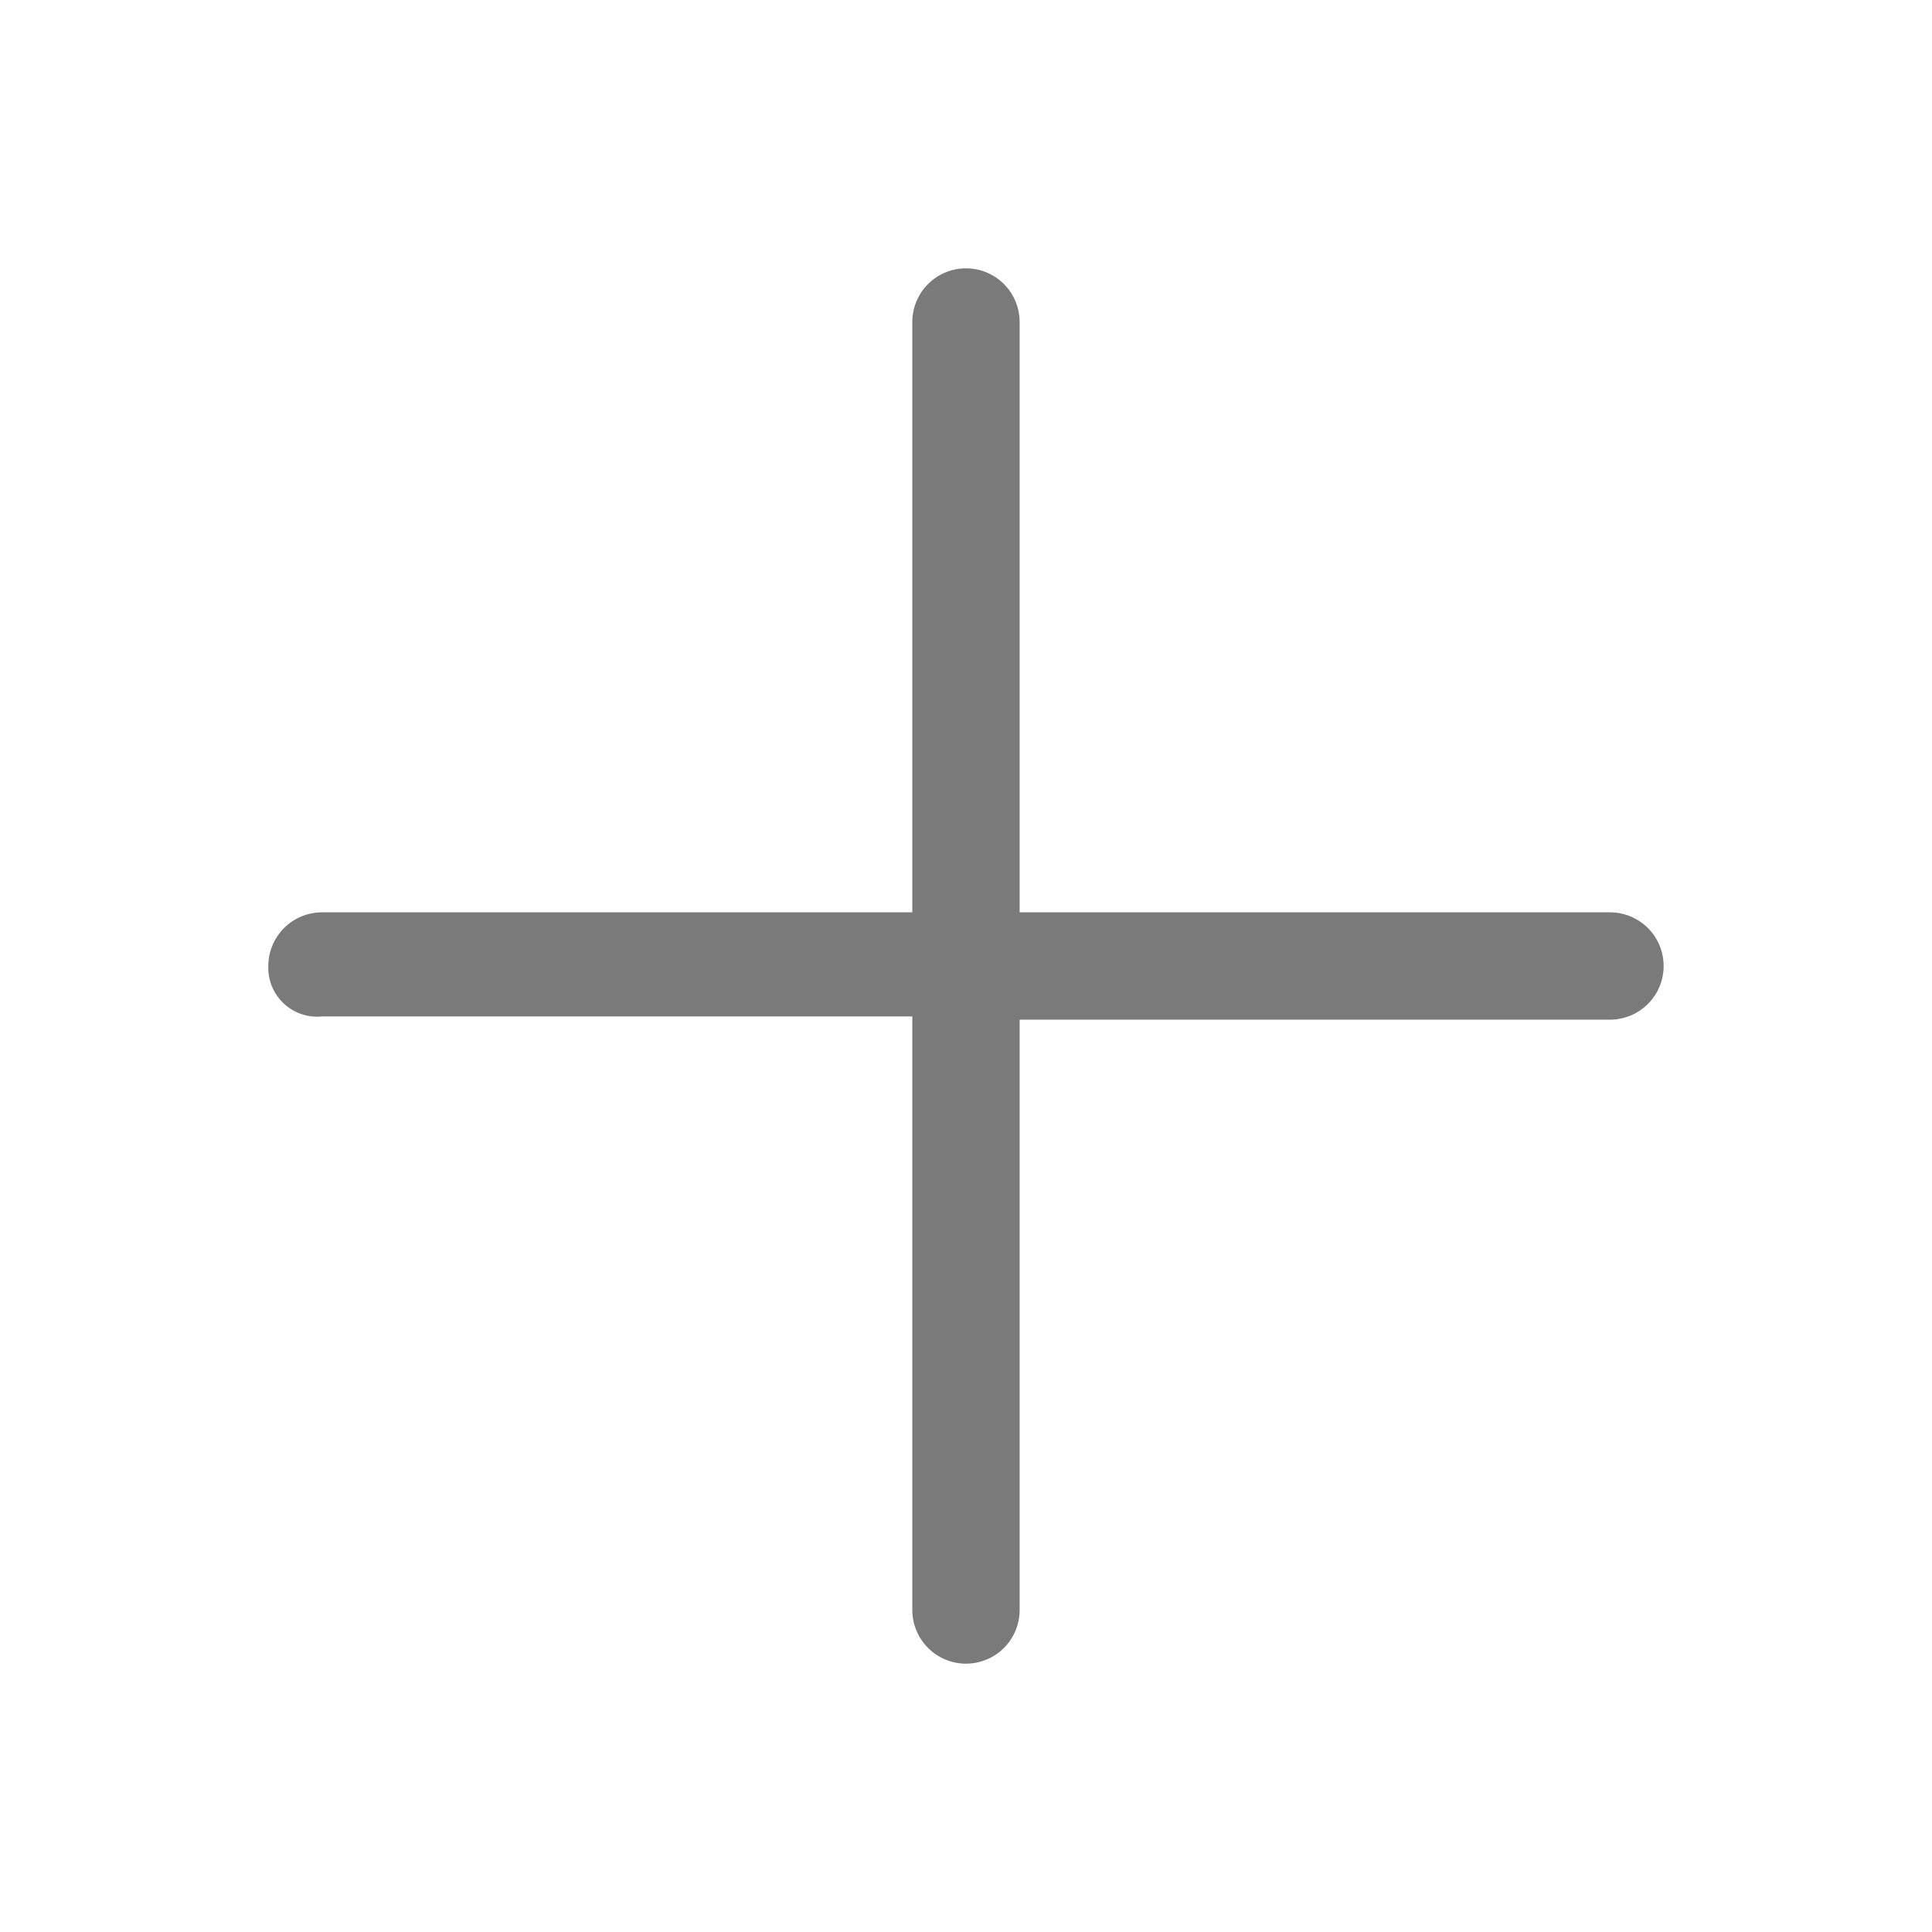 <svg width="72" height="72" viewBox="0 0 72 72" fill="none" xmlns="http://www.w3.org/2000/svg">
<g clip-path="url(#clip0_2753_894)">
<path d="M59.999 34H37.999V12C37.999 11.47 37.789 10.961 37.414 10.586C37.038 10.211 36.53 10 35.999 10C35.469 10 34.96 10.211 34.585 10.586C34.21 10.961 33.999 11.47 33.999 12V34H11.999C11.469 34 10.96 34.211 10.585 34.586C10.21 34.961 9.999 35.47 9.999 36C9.989 36.26 10.036 36.519 10.134 36.76C10.233 37 10.382 37.217 10.572 37.395C10.761 37.573 10.987 37.709 11.233 37.792C11.479 37.876 11.741 37.906 11.999 37.88H33.999V60C33.999 60.53 34.21 61.039 34.585 61.414C34.96 61.789 35.469 62 35.999 62C36.53 62 37.038 61.789 37.414 61.414C37.789 61.039 37.999 60.53 37.999 60V38H59.999C60.53 38 61.038 37.789 61.414 37.414C61.789 37.039 61.999 36.53 61.999 36C61.999 35.47 61.789 34.961 61.414 34.586C61.038 34.211 60.53 34 59.999 34Z" fill="#7A7A7A"/>
</g>
<defs>
<clipPath id="clip0_2753_894">
<rect width="72" height="72" fill="white"/>
</clipPath>
</defs>
</svg>
